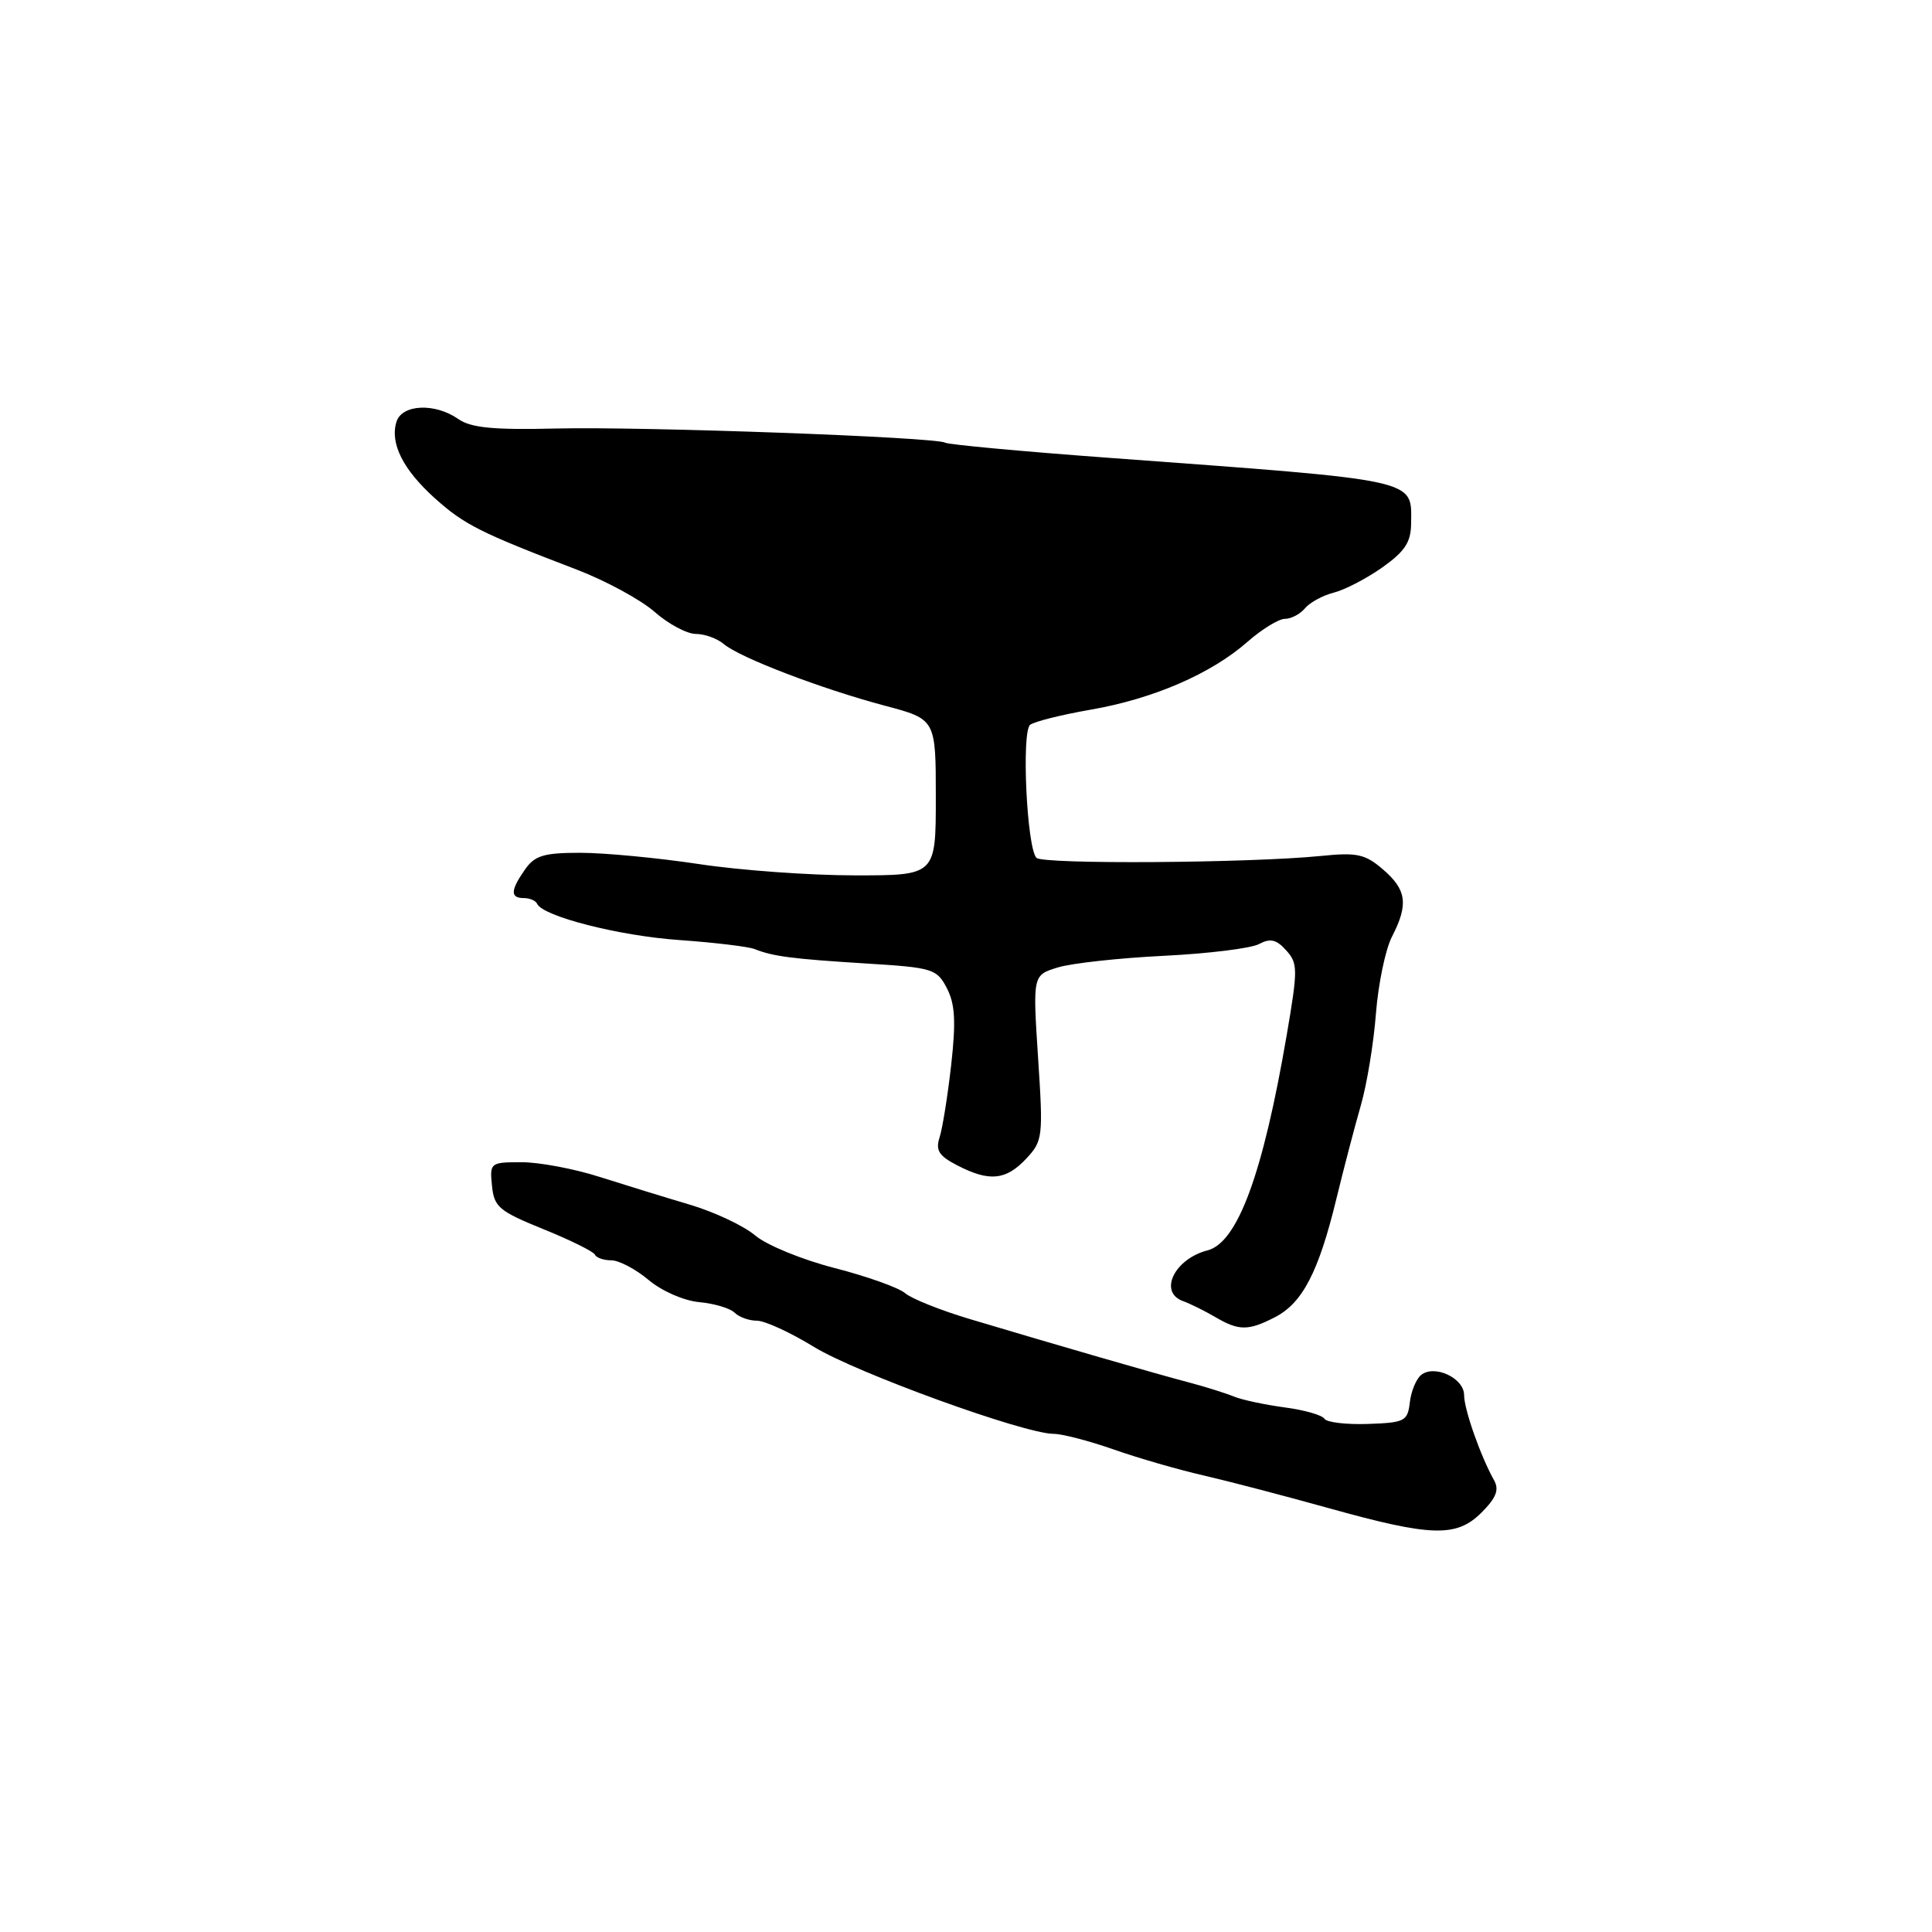 <?xml version="1.0" encoding="UTF-8" standalone="no"?>
<!DOCTYPE svg PUBLIC "-//W3C//DTD SVG 1.1//EN" "http://www.w3.org/Graphics/SVG/1.1/DTD/svg11.dtd" >
<svg xmlns="http://www.w3.org/2000/svg" xmlns:xlink="http://www.w3.org/1999/xlink" version="1.1" viewBox="0 0 256 256">
 <g >
 <path fill="currentColor"
d=" M 196.32 200.41 C 198.25 198.48 198.67 197.40 197.98 196.16 C 196.18 192.95 194.00 186.74 194.00 184.85 C 194.00 182.60 190.07 180.77 188.31 182.19 C 187.65 182.72 186.98 184.35 186.81 185.82 C 186.52 188.32 186.14 188.51 181.27 188.68 C 178.39 188.78 175.79 188.47 175.49 187.99 C 175.20 187.51 172.83 186.83 170.23 186.49 C 167.63 186.14 164.60 185.50 163.50 185.05 C 162.40 184.60 159.70 183.75 157.50 183.17 C 153.23 182.05 139.96 178.21 128.50 174.78 C 124.65 173.63 120.79 172.09 119.93 171.35 C 119.06 170.61 114.86 169.12 110.59 168.02 C 106.33 166.93 101.58 164.99 100.06 163.70 C 98.53 162.41 94.63 160.58 91.39 159.62 C 88.15 158.66 82.77 157.00 79.43 155.94 C 76.09 154.87 71.45 154.00 69.12 154.00 C 64.97 154.00 64.88 154.07 65.19 157.12 C 65.47 159.94 66.13 160.49 72.00 162.87 C 75.58 164.32 78.65 165.84 78.83 166.25 C 79.02 166.66 79.99 167.00 81.01 167.00 C 82.02 167.00 84.24 168.17 85.94 169.60 C 87.69 171.07 90.60 172.35 92.65 172.54 C 94.64 172.72 96.75 173.35 97.34 173.94 C 97.92 174.52 99.25 175.00 100.30 175.00 C 101.34 175.00 104.74 176.56 107.85 178.47 C 113.49 181.92 135.63 189.96 139.59 189.99 C 140.74 189.99 144.34 190.93 147.59 192.07 C 150.84 193.21 156.20 194.76 159.50 195.51 C 162.80 196.27 170.22 198.21 176.00 199.82 C 189.70 203.64 192.99 203.74 196.32 200.41 Z  M 168.97 174.52 C 172.58 172.65 174.72 168.53 177.04 159.00 C 178.04 154.88 179.52 149.23 180.32 146.46 C 181.12 143.69 182.02 138.21 182.32 134.29 C 182.63 130.36 183.58 125.79 184.44 124.12 C 186.65 119.84 186.39 117.90 183.26 115.21 C 180.88 113.16 179.81 112.93 175.01 113.42 C 165.64 114.36 138.22 114.55 137.34 113.67 C 136.06 112.41 135.33 96.96 136.50 96.04 C 137.05 95.61 140.65 94.71 144.50 94.04 C 152.81 92.60 160.46 89.29 165.28 85.06 C 167.19 83.38 169.44 82.00 170.26 82.00 C 171.08 82.00 172.28 81.37 172.92 80.60 C 173.56 79.83 175.27 78.90 176.72 78.53 C 178.17 78.17 181.07 76.66 183.16 75.19 C 186.16 73.06 186.96 71.84 186.98 69.37 C 187.02 63.41 188.43 63.72 146.75 60.65 C 135.34 59.81 125.66 58.91 125.25 58.66 C 124.02 57.92 85.38 56.51 73.69 56.78 C 65.34 56.98 62.40 56.69 60.72 55.52 C 57.65 53.37 53.28 53.56 52.54 55.87 C 51.64 58.72 53.39 62.22 57.64 66.04 C 61.52 69.52 63.64 70.59 76.46 75.49 C 80.28 76.96 84.91 79.47 86.74 81.08 C 88.57 82.69 91.03 84.00 92.21 84.00 C 93.38 84.00 95.05 84.61 95.92 85.35 C 98.01 87.13 108.85 91.28 117.25 93.51 C 124.00 95.30 124.00 95.30 124.00 105.65 C 124.00 116.00 124.00 116.00 113.25 115.99 C 107.34 115.99 98.04 115.32 92.59 114.49 C 87.14 113.67 80.07 113.00 76.89 113.00 C 72.05 113.00 70.86 113.36 69.56 115.22 C 67.63 117.98 67.59 119.00 69.42 119.00 C 70.20 119.00 70.98 119.34 71.17 119.75 C 71.91 121.42 82.01 124.00 90.00 124.56 C 94.67 124.89 99.17 125.43 100.00 125.76 C 102.43 126.73 104.98 127.06 114.79 127.67 C 123.61 128.21 124.14 128.38 125.47 130.95 C 126.55 133.03 126.68 135.37 126.04 141.08 C 125.58 145.16 124.89 149.48 124.51 150.67 C 123.94 152.43 124.39 153.15 126.85 154.42 C 131.08 156.61 133.28 156.40 135.96 153.55 C 138.18 151.18 138.24 150.68 137.55 140.15 C 136.84 129.21 136.84 129.21 140.17 128.19 C 142.00 127.63 148.32 126.94 154.21 126.65 C 160.09 126.36 165.78 125.66 166.83 125.09 C 168.32 124.30 169.13 124.48 170.42 125.92 C 171.98 127.64 171.99 128.42 170.50 137.13 C 167.35 155.53 164.00 164.65 160.00 165.68 C 155.61 166.82 153.48 171.22 156.75 172.40 C 157.71 172.75 159.62 173.69 161.00 174.50 C 164.16 176.36 165.41 176.36 168.97 174.52 Z "/>
</g>
</svg>